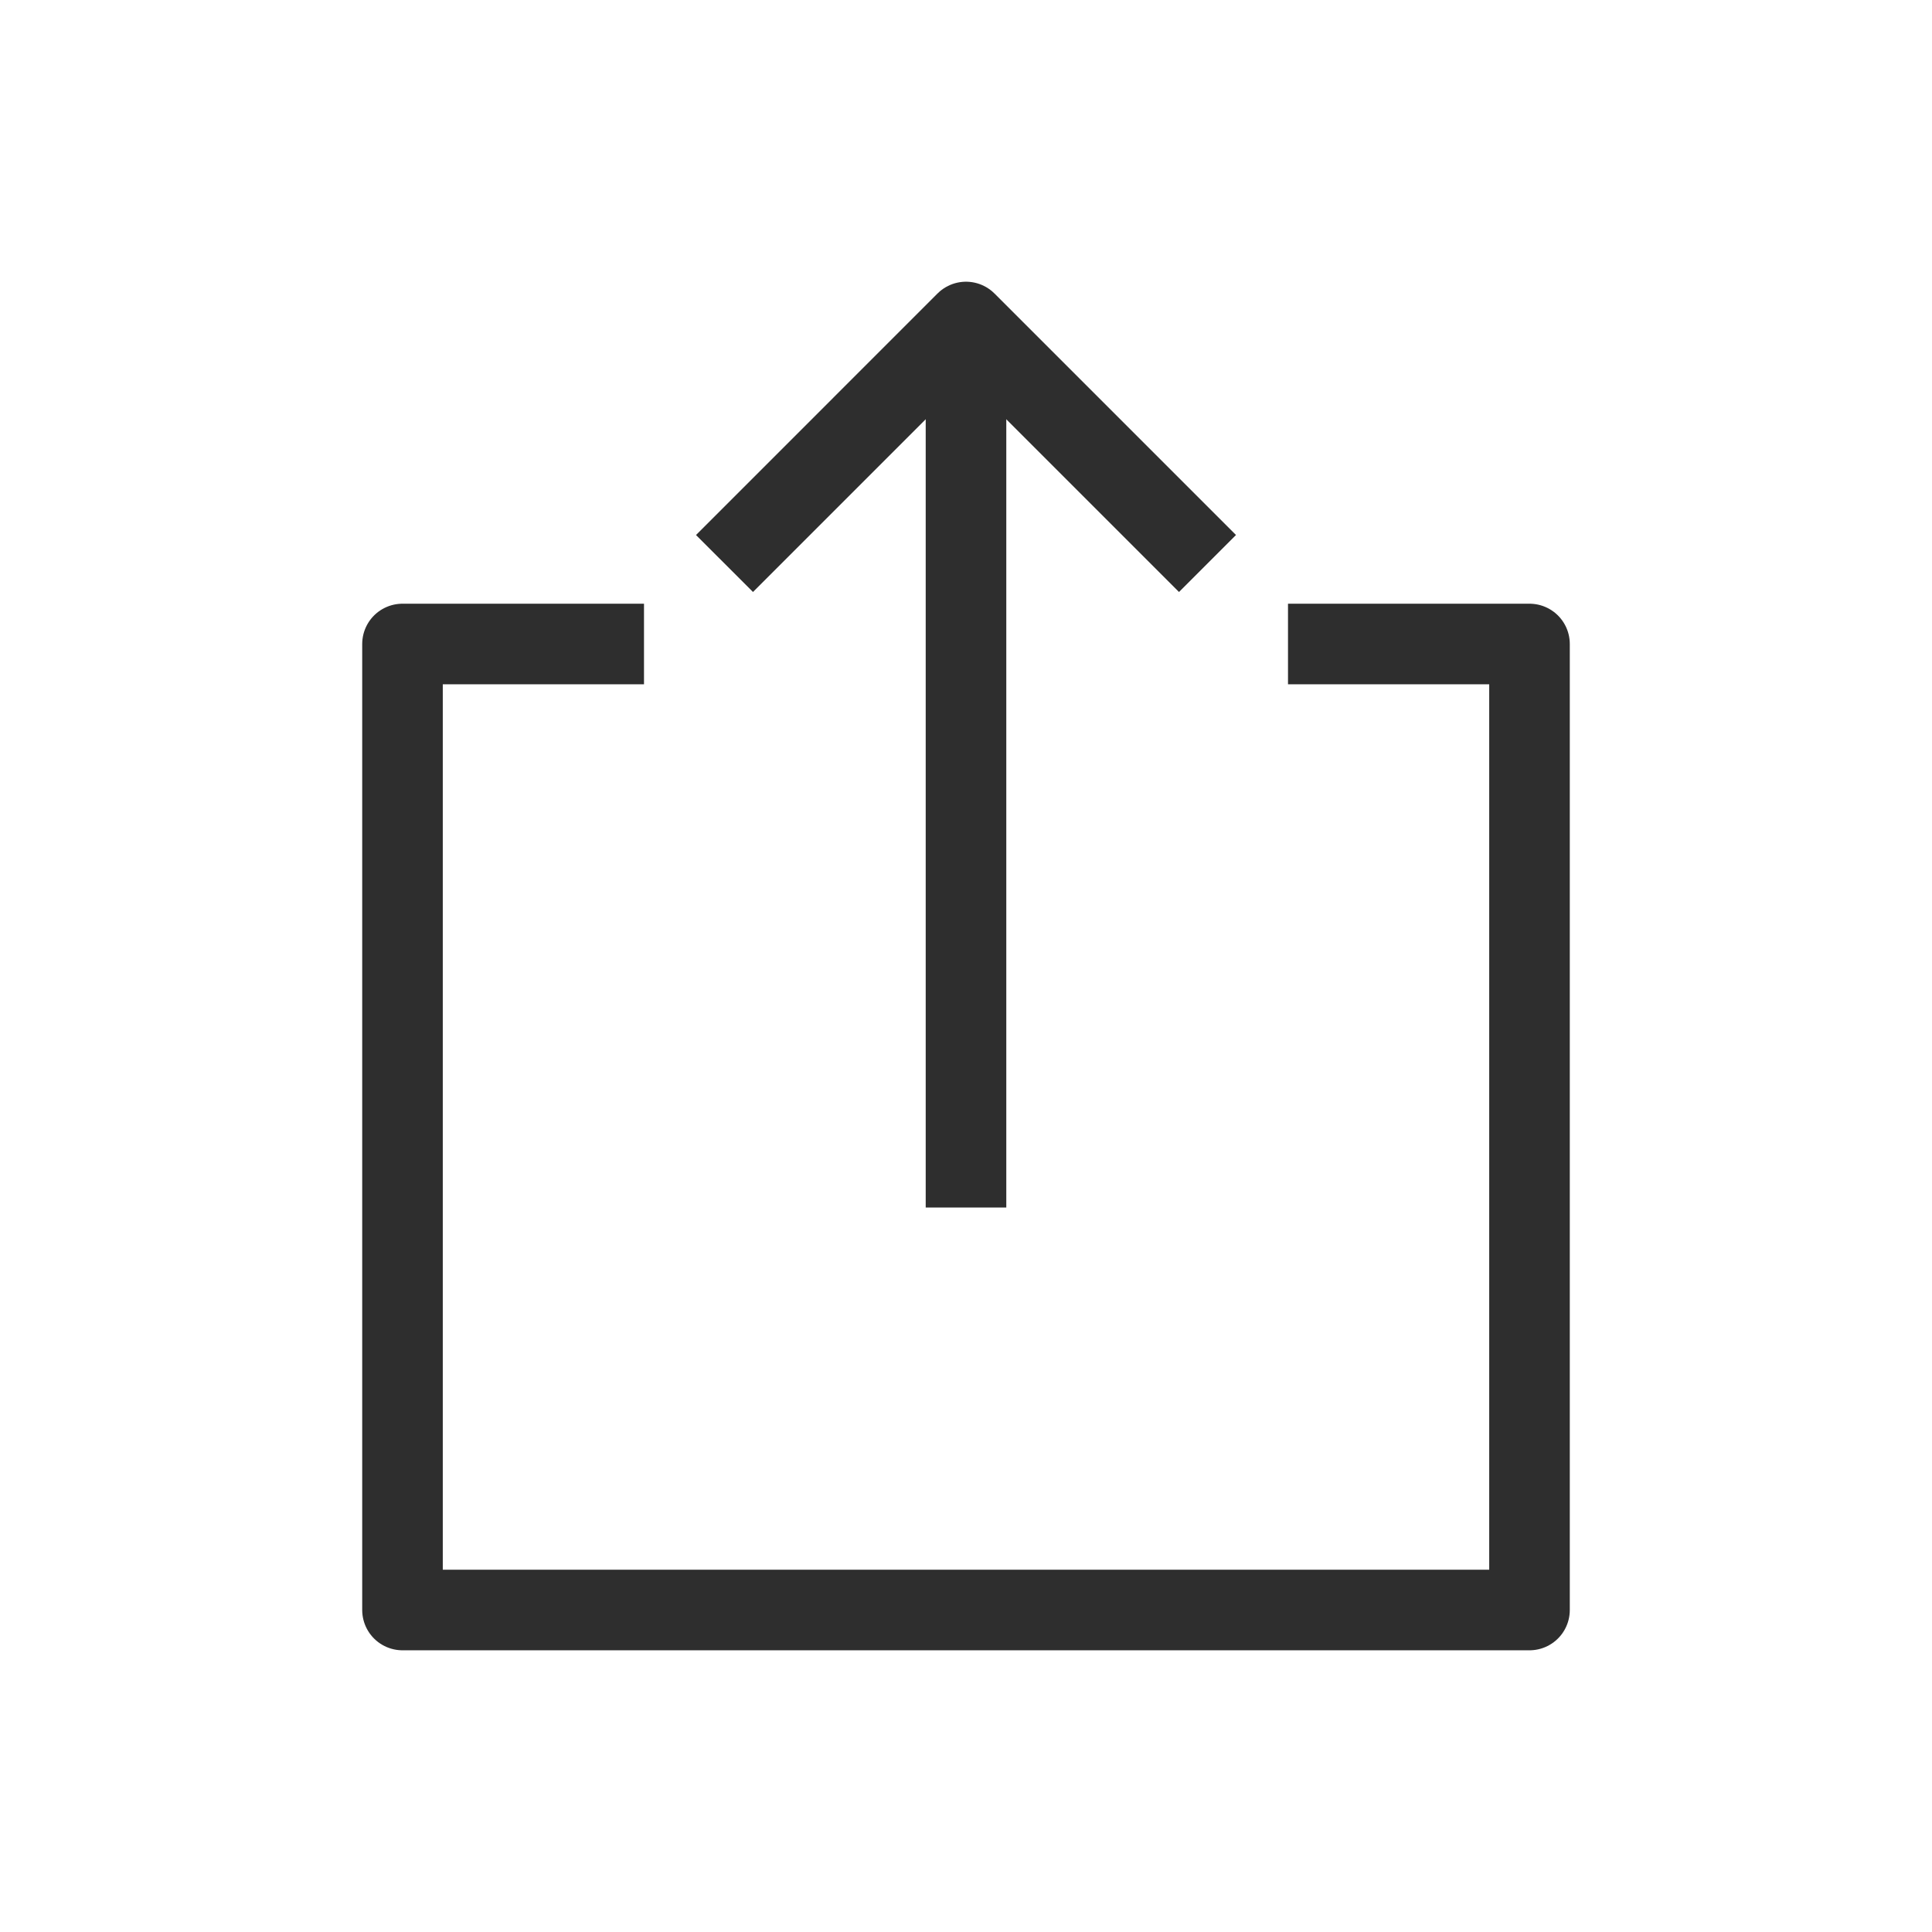 <svg width="24" height="24" viewBox="0 0 24 24" fill="none" xmlns="http://www.w3.org/2000/svg">
<path d="M12 4.5V15" stroke="#2E2E2E" stroke-width="1.001" stroke-linejoin="round"/>
<path d="M8 8H5V20H19V8H16" stroke="#2E2E2E" stroke-width="1.001" stroke-linejoin="round"/>
<path d="M9 7C10.172 5.828 10.828 5.172 12 4L15 7" stroke="#2E2E2E" stroke-width="1.001" stroke-linejoin="round"/>
</svg>

